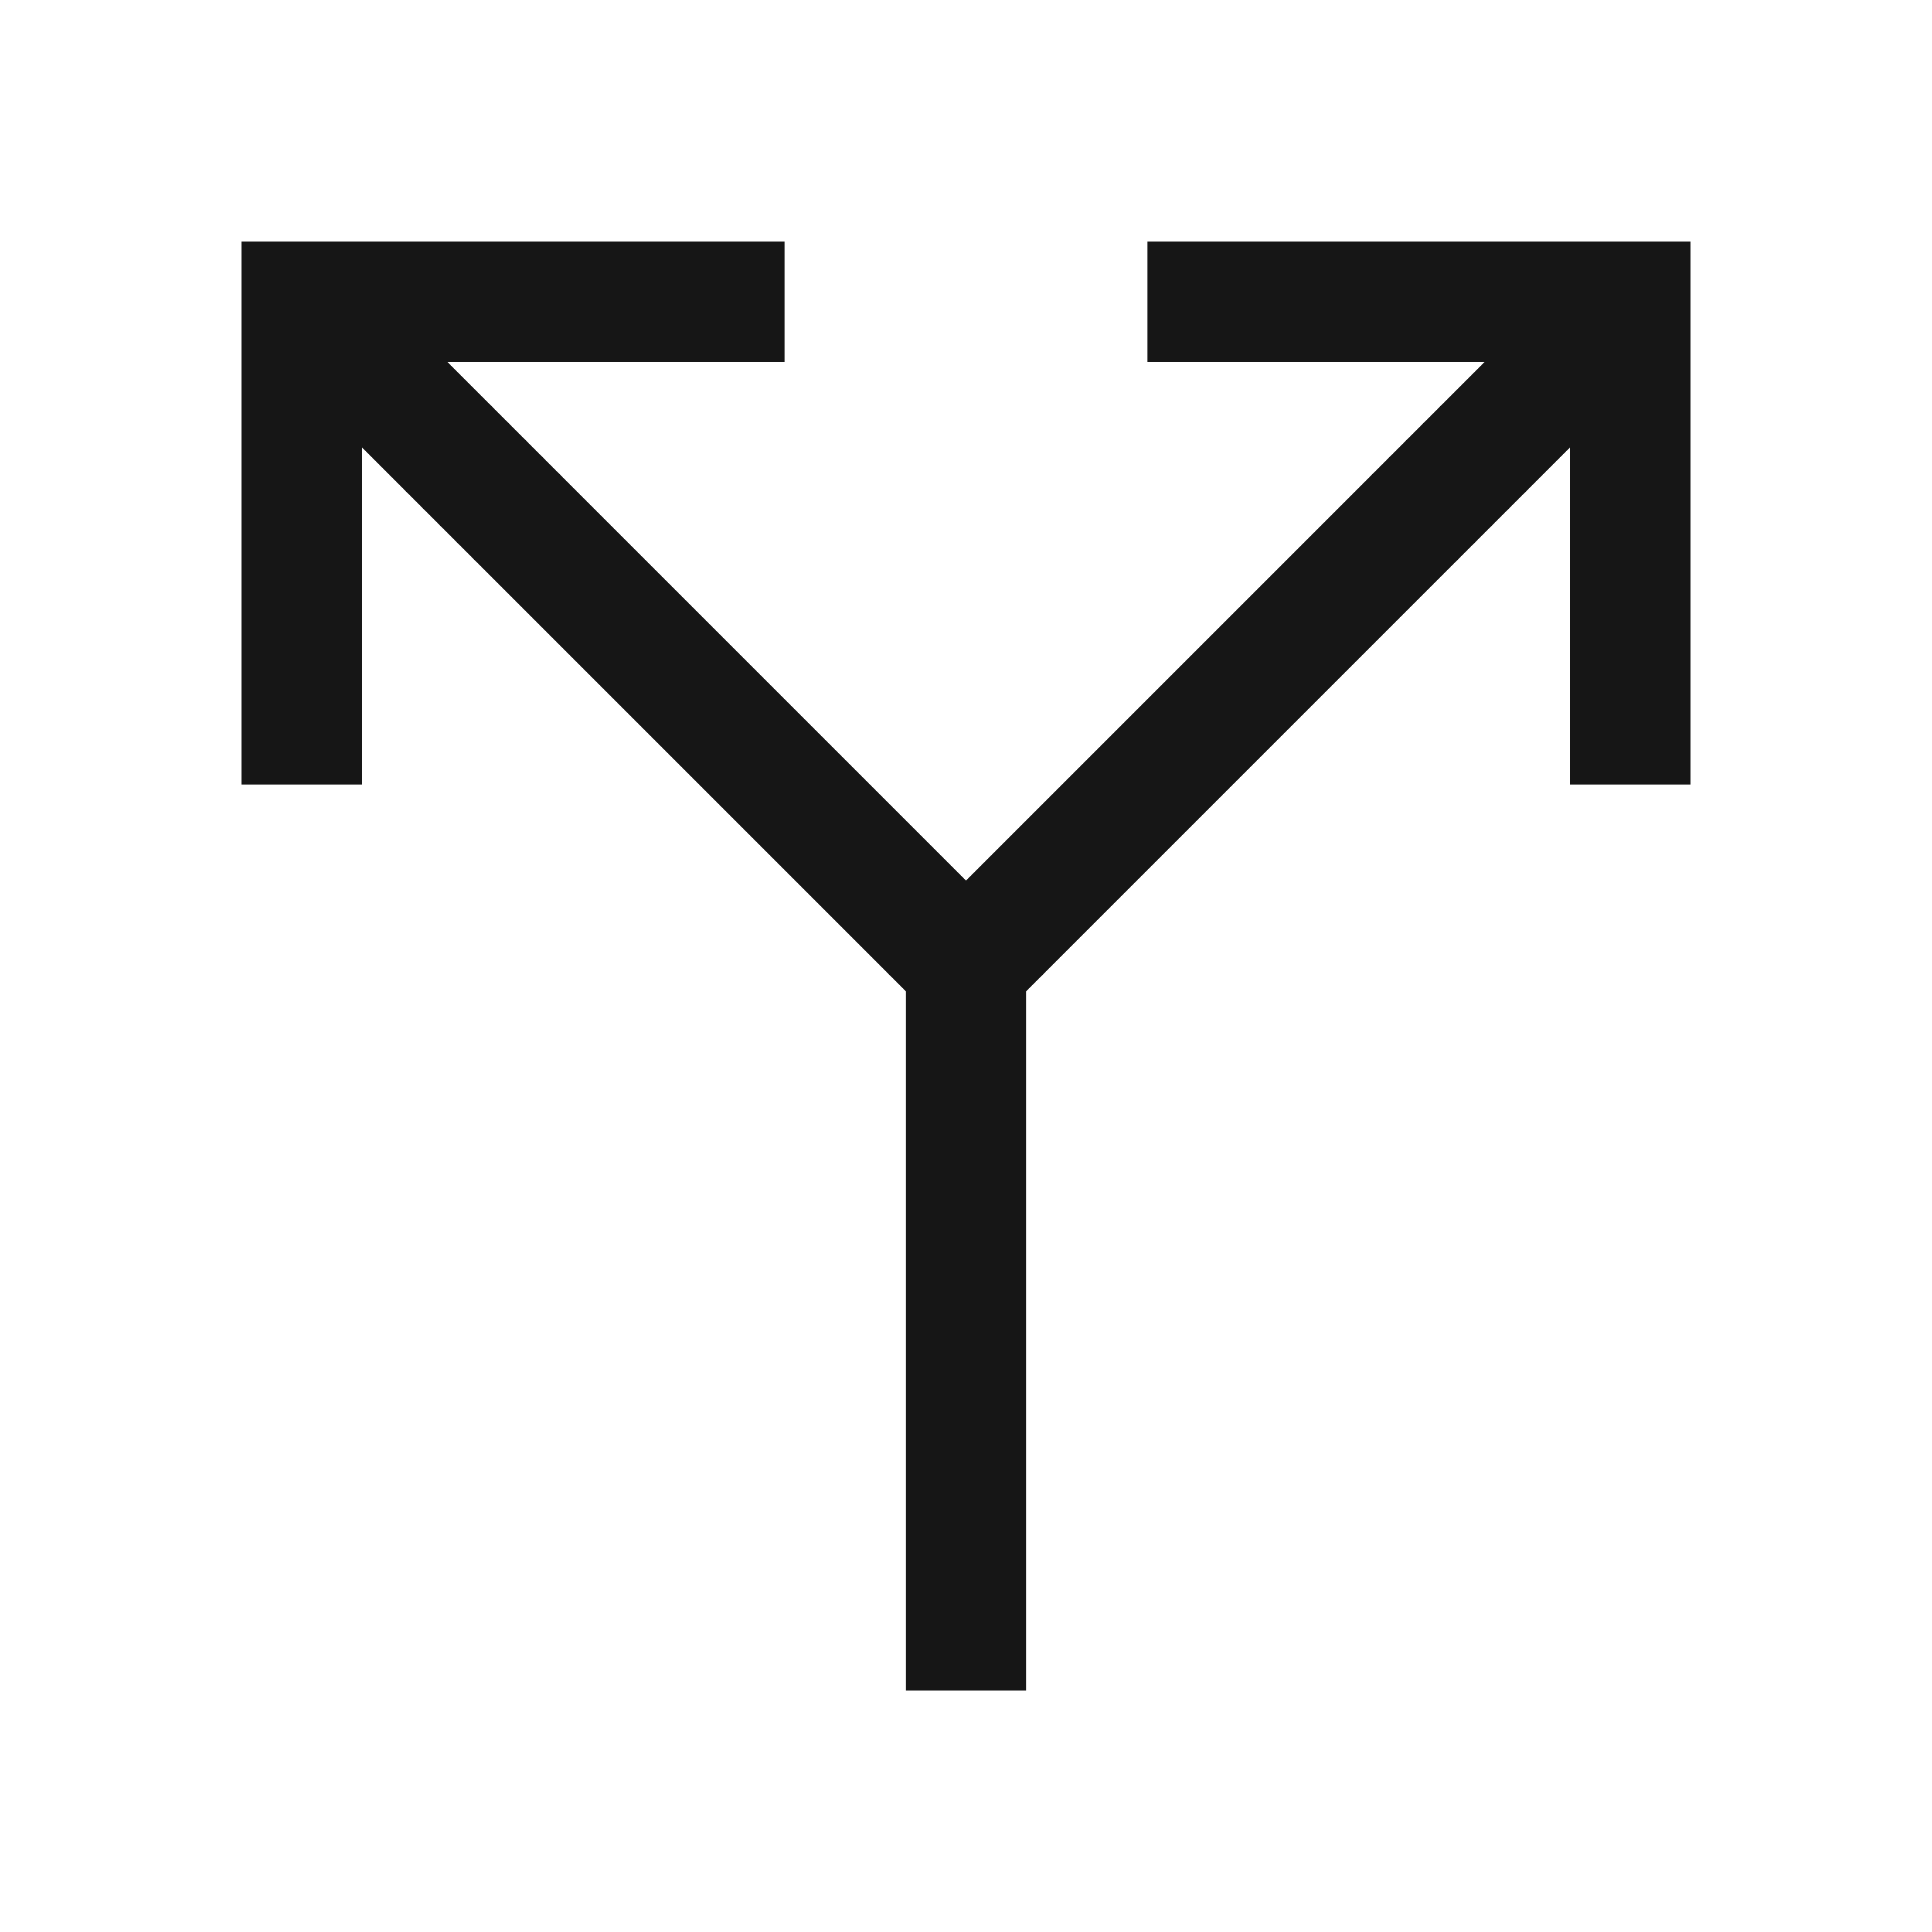 <svg width="16" height="16" viewBox="0 0 16 16" fill="none" xmlns="http://www.w3.org/2000/svg">
<path d="M3 6.5V3.707L7.5 8.207V14H8.5V8.207L13 3.707V6.5H14V2H9.5V3H12.293L8 7.293L3.707 3H6.5V2H2V6.5H3Z" fill="#161616"/>
</svg>
